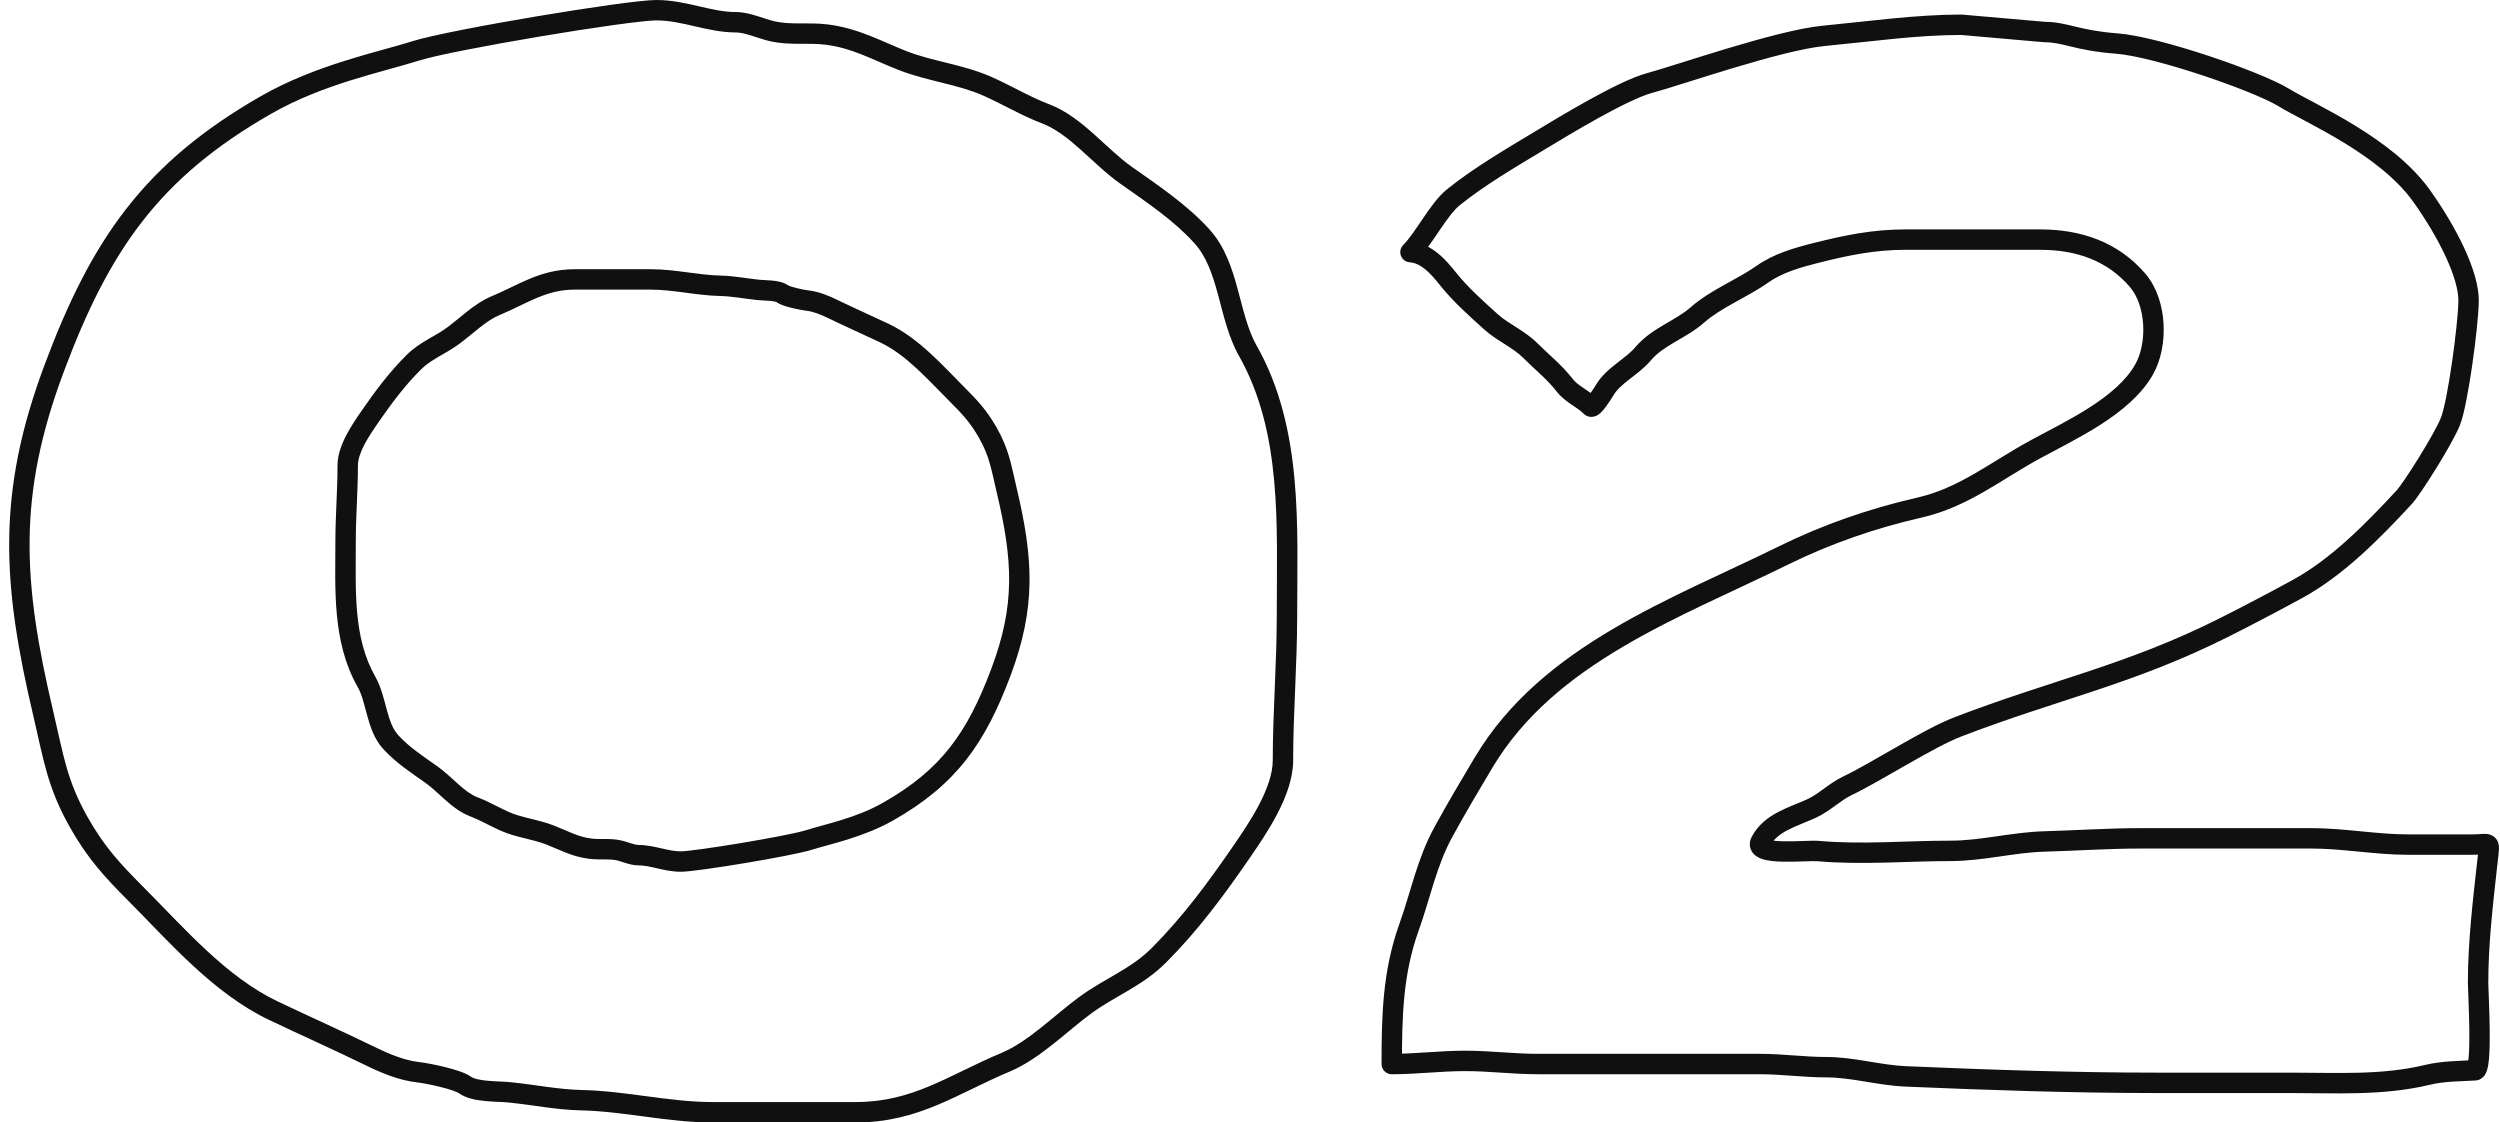 <svg width="245" height="110" viewBox="0 0 245 110" fill="none" xmlns="http://www.w3.org/2000/svg">
<path d="M26.074 10.285L25.577 9.417L25.577 9.417L26.074 10.285ZM5.314 36.08L4.377 35.73L4.377 35.73L5.314 36.08ZM4.245 69.956L3.272 70.186L3.272 70.186L4.245 69.956ZM7.719 80.577L6.848 81.068L6.848 81.068L7.719 80.577ZM13.251 87.54L13.96 86.835L13.96 86.835L13.251 87.54ZM26.815 99.058L26.386 99.961L26.386 99.961L26.815 99.058ZM36.236 103.482L35.797 104.38L35.797 104.38L36.236 103.482ZM40.989 105.08L41.1 104.086L41.1 104.086L40.989 105.08ZM45.569 106.328L44.979 107.136L44.979 107.136L45.569 106.328ZM49.952 107.051L49.852 108.046L49.852 108.046L49.952 107.051ZM56.952 107.818L56.93 108.817L56.93 108.817L56.952 107.818ZM98.559 104.095L98.945 105.017L98.945 105.017L98.559 104.095ZM106.322 98.533L106.915 99.338L106.915 99.338L106.322 98.533ZM121.609 83.577L122.432 84.144L122.432 84.144L121.609 83.577ZM122.285 34.372L121.414 34.865L121.414 34.865L122.285 34.372ZM117.792 23.161L117.051 23.832L117.051 23.832L117.792 23.161ZM110.335 17.161L110.912 16.344L110.912 16.344L110.335 17.161ZM102.484 11.161L102.128 12.095L102.128 12.095L102.484 11.161ZM96.793 8.467L96.385 9.38L96.385 9.38L96.793 8.467ZM88.484 5.949L88.121 6.88L88.121 6.88L88.484 5.949ZM81.005 3.387L81.129 2.395L81.129 2.395L81.005 3.387ZM75.662 3.058L75.438 4.033L75.438 4.033L75.662 3.058ZM79.251 82.325L79.551 83.279L79.551 83.279L79.251 82.325ZM87.046 79.528L87.54 80.397L87.54 80.397L87.046 79.528ZM98.08 65.902L97.144 65.55L98.08 65.902ZM98.648 48.008L99.621 47.777L99.621 47.777L98.648 48.008ZM96.802 42.398L97.671 41.904L97.671 41.904L96.802 42.398ZM93.861 38.72L94.568 38.012L94.568 38.012L93.861 38.72ZM86.652 32.636L87.079 31.732L87.079 31.732L86.652 32.636ZM81.645 30.299L82.082 29.4L82.082 29.4L81.645 30.299ZM79.118 29.455L79.228 28.461L79.228 28.461L79.118 29.455ZM76.684 28.796L77.271 27.986L77.271 27.986L76.684 28.796ZM74.354 28.414L74.255 29.409L74.255 29.409L74.354 28.414ZM70.634 28.009L70.655 27.009L70.655 27.009L70.634 28.009ZM48.519 29.975L48.135 29.052L48.135 29.052L48.519 29.975ZM44.392 32.913L44.982 33.721L44.982 33.721L44.392 32.913ZM40.532 35.516L39.826 34.808L39.826 34.808L40.532 35.516ZM36.267 40.813L37.089 41.383L37.089 41.383L36.267 40.813ZM35.908 66.804L36.777 66.309L36.777 66.309L35.908 66.804ZM38.295 72.726L37.556 73.4L37.556 73.4L38.295 72.726ZM42.26 75.896L41.685 76.714L41.685 76.714L42.26 75.896ZM46.432 79.065L46.078 80L46.078 80L46.432 79.065ZM49.457 80.488L49.863 79.573L49.863 79.573L49.457 80.488ZM53.873 81.818L53.512 82.75L53.512 82.75L53.873 81.818ZM57.849 83.171L57.725 84.163L57.725 84.163L57.849 83.171ZM60.689 83.345L60.911 82.37L60.911 82.37L60.689 83.345ZM138.228 24.711L137.519 24.005C137.241 24.284 137.153 24.7 137.293 25.067C137.433 25.435 137.776 25.686 138.169 25.709L138.228 24.711ZM141.899 27.322L142.681 26.699L142.681 26.699L141.899 27.322ZM146.114 31.538L145.443 32.28L145.443 32.28L146.114 31.538ZM153.354 37.767L152.563 38.379L153.354 37.767ZM155.903 39.832L156.612 39.126L156.612 39.126L155.903 39.832ZM157.263 38.228L158.125 38.733L158.125 38.733L157.263 38.228ZM161.002 34.695L160.237 34.051L160.237 34.051L161.002 34.695ZM166.355 30.855L165.695 30.104L165.695 30.104L166.355 30.855ZM172.729 26.861L172.151 26.045L172.151 26.045L172.729 26.861ZM177.997 24.779L178.241 25.749L178.241 25.749L177.997 24.779ZM209.49 27.476L208.729 28.125L208.729 28.125L209.49 27.476ZM210.119 36.214L209.25 35.719L209.25 35.719L210.119 36.214ZM199.412 44.065L199.89 44.943L199.89 44.943L199.412 44.065ZM188.093 49.748L187.87 48.773L187.87 48.773L188.093 49.748ZM174.768 54.441L174.326 53.544L174.326 53.544L174.768 54.441ZM145.4 74.716L144.541 74.203L144.541 74.203L145.4 74.716ZM141.457 81.526L142.334 82.006L142.334 82.006L141.457 81.526ZM138.075 90.895L139.016 91.233L139.016 91.233L138.075 90.895ZM136.392 104.276H135.392C135.392 104.828 135.84 105.276 136.392 105.276V104.276ZM186.767 105.487L186.81 104.488L186.81 104.488L186.767 105.487ZM237.822 105.351L238.054 106.323L238.054 106.323L237.822 105.351ZM242.546 104.89L242.605 105.888L242.605 105.888L242.546 104.89ZM243.787 84.273L244.781 84.383L244.781 84.383L243.787 84.273ZM200.329 82.464L200.357 83.464L200.357 83.464L200.329 82.464ZM178.184 83.403L178.097 84.399L178.097 84.399L178.184 83.403ZM172.559 82.464L171.674 81.998L171.674 81.998L172.559 82.464ZM177.521 79.239L177.937 80.148L177.937 80.148L177.521 79.239ZM181.056 77.003L180.627 76.1L180.627 76.1L181.056 77.003ZM191.857 71.24L191.498 70.306L191.498 70.306L191.857 71.24ZM217.937 61.507L218.386 62.4L218.386 62.4L217.937 61.507ZM225.126 57.735L225.604 58.613L225.604 58.613L225.126 57.735ZM235.629 48.706L236.363 49.385L236.363 49.385L235.629 48.706ZM237.305 19.184L236.491 19.765L236.491 19.765L237.305 19.184ZM200.378 3.139L200.291 4.135C200.32 4.138 200.349 4.139 200.378 4.139V3.139ZM192.212 2.426L192.299 1.43C192.27 1.427 192.241 1.426 192.212 1.426V2.426ZM178.72 3.514L178.814 4.51L178.72 3.514ZM161.677 8.131L161.42 7.164L161.42 7.164L161.677 8.131ZM150.872 13.788L150.356 12.932L150.356 12.932L150.872 13.788ZM142.408 19.352L143.039 20.128L143.039 20.128L142.408 19.352ZM40.438 4.035C37.111 5.09 30.988 6.32 25.577 9.417L26.57 11.153C31.735 8.197 37.43 7.087 41.042 5.942L40.438 4.035ZM4.377 35.73C2.026 42.015 0.971 47.379 0.902 52.822C0.833 58.253 1.746 63.716 3.272 70.186L5.219 69.727C3.706 63.317 2.836 58.038 2.902 52.848C2.968 47.671 3.967 42.536 6.25 36.431L4.377 35.73ZM3.272 70.186C4.263 74.386 4.617 77.115 6.848 81.068L8.59 80.085C6.533 76.442 6.242 74.063 5.219 69.727L3.272 70.186ZM6.848 81.068C8.624 84.213 10.345 86.039 12.543 88.246L13.96 86.835C11.801 84.667 10.231 82.993 8.59 80.085L6.848 81.068ZM12.543 88.246C16.527 92.246 20.895 97.35 26.386 99.961L27.245 98.155C22.16 95.737 18.124 91.016 13.96 86.835L12.543 88.246ZM26.386 99.961C29.562 101.472 32.681 102.858 35.797 104.38L36.675 102.583C33.569 101.066 30.336 99.626 27.245 98.155L26.386 99.961ZM35.797 104.38C37.323 105.126 39.06 105.871 40.879 106.074L41.1 104.086C39.645 103.924 38.169 103.313 36.675 102.583L35.797 104.38ZM40.879 106.074C41.274 106.118 42.183 106.281 43.094 106.504C43.546 106.615 43.978 106.736 44.334 106.858C44.72 106.991 44.919 107.092 44.979 107.136L46.159 105.521C45.837 105.286 45.386 105.105 44.983 104.967C44.55 104.818 44.055 104.681 43.571 104.562C42.609 104.326 41.61 104.143 41.1 104.086L40.879 106.074ZM44.979 107.136C45.365 107.418 45.823 107.584 46.245 107.69C46.677 107.799 47.138 107.862 47.575 107.903C48.014 107.945 48.456 107.966 48.847 107.985C49.25 108.004 49.584 108.019 49.852 108.046L50.052 106.056C49.718 106.023 49.323 106.005 48.942 105.987C48.548 105.968 48.149 105.948 47.763 105.912C47.375 105.875 47.027 105.824 46.734 105.751C46.433 105.675 46.253 105.59 46.159 105.521L44.979 107.136ZM49.852 108.046C50.983 108.16 52.113 108.333 53.31 108.493C54.489 108.651 55.707 108.791 56.93 108.817L56.974 106.818C55.866 106.794 54.737 106.666 53.575 106.511C52.43 106.358 51.226 106.174 50.052 106.056L49.852 108.046ZM56.93 108.817C59.026 108.863 61.111 109.15 63.262 109.435C65.392 109.718 67.585 110 69.796 110V108C67.736 108 65.669 107.738 63.525 107.453C61.403 107.171 59.201 106.866 56.974 106.818L56.93 108.817ZM69.796 110H83.905V108H69.796V110ZM83.905 110C87.006 110 89.521 109.266 91.889 108.276C93.064 107.784 94.212 107.225 95.363 106.668C96.521 106.106 97.69 105.543 98.945 105.017L98.173 103.172C96.861 103.722 95.646 104.308 94.491 104.868C93.328 105.431 92.232 105.964 91.117 106.431C88.907 107.355 86.662 108 83.905 108V110ZM98.945 105.017C100.457 104.385 101.888 103.363 103.199 102.325C104.565 101.244 105.726 100.213 106.915 99.338L105.73 97.727C104.525 98.613 103.186 99.785 101.958 100.757C100.676 101.771 99.422 102.65 98.173 103.172L98.945 105.017ZM106.915 99.338C108.101 98.466 109.291 97.829 110.565 97.076C111.817 96.336 113.1 95.509 114.292 94.311L112.875 92.9C111.864 93.915 110.757 94.64 109.548 95.354C108.362 96.055 107.023 96.776 105.73 97.727L106.915 99.338ZM114.292 94.311C117.46 91.13 119.953 87.74 122.432 84.144L120.785 83.009C118.325 86.578 115.913 89.85 112.875 92.9L114.292 94.311ZM122.432 84.144C123.262 82.94 124.327 81.39 125.182 79.746C126.029 78.117 126.73 76.283 126.73 74.511H124.73C124.73 75.8 124.205 77.29 123.407 78.824C122.618 80.342 121.623 81.794 120.785 83.009L122.432 84.144ZM126.73 74.511C126.73 72.176 126.827 69.839 126.926 67.476C127.023 65.119 127.123 62.736 127.123 60.343H125.123C125.123 62.687 125.026 65.029 124.927 67.392C124.829 69.749 124.73 72.128 124.73 74.511H126.73ZM127.123 60.343C127.123 51.742 127.744 41.99 123.155 33.88L121.414 34.865C125.68 42.403 125.123 51.488 125.123 60.343H127.123ZM123.155 33.88C122.269 32.313 121.86 30.43 121.295 28.346C120.751 26.341 120.063 24.179 118.534 22.489L117.051 23.832C118.23 25.134 118.822 26.87 119.364 28.869C119.885 30.789 120.369 33.017 121.414 34.865L123.155 33.88ZM118.534 22.489C116.297 20.019 113.455 18.141 110.912 16.344L109.758 17.977C112.388 19.836 115 21.566 117.051 23.832L118.534 22.489ZM110.912 16.344C109.668 15.465 108.53 14.326 107.204 13.144C105.925 12.005 104.5 10.858 102.84 10.226L102.128 12.095C103.423 12.588 104.617 13.519 105.873 14.637C107.08 15.713 108.391 17.011 109.758 17.977L110.912 16.344ZM102.84 10.226C101.912 9.873 101.007 9.433 100.073 8.962C99.151 8.497 98.186 7.994 97.2 7.554L96.385 9.38C97.315 9.795 98.216 10.266 99.172 10.748C100.115 11.223 101.098 11.703 102.128 12.095L102.84 10.226ZM97.2 7.554C95.782 6.921 94.298 6.536 92.892 6.187C91.46 5.831 90.119 5.514 88.848 5.017L88.121 6.88C89.538 7.434 91.023 7.783 92.409 8.128C93.821 8.479 95.147 8.828 96.385 9.38L97.2 7.554ZM88.848 5.017C86.404 4.063 84.174 2.777 81.129 2.395L80.88 4.379C83.596 4.72 85.347 5.797 88.121 6.88L88.848 5.017ZM81.129 2.395C80.149 2.272 79.182 2.295 78.334 2.293C77.458 2.29 76.669 2.264 75.886 2.084L75.438 4.033C76.455 4.266 77.435 4.29 78.329 4.293C79.251 4.295 80.055 4.276 80.88 4.379L81.129 2.395ZM75.886 2.084C75.387 1.969 74.874 1.78 74.203 1.571C73.592 1.382 72.862 1.182 72.151 1.182V3.182C72.534 3.182 73.012 3.296 73.61 3.481C74.147 3.648 74.843 3.896 75.438 4.033L75.886 2.084ZM72.151 1.182C70.951 1.182 69.795 0.917 68.497 0.617C67.231 0.324 65.833 0 64.323 0V2C65.571 2 66.754 2.267 68.046 2.566C69.306 2.857 70.685 3.182 72.151 3.182V1.182ZM25.577 9.417C19.883 12.676 15.72 16.174 12.404 20.426C9.094 24.669 6.663 29.619 4.377 35.73L6.25 36.431C8.5 30.416 10.846 25.675 13.981 21.656C17.109 17.644 21.059 14.307 26.57 11.153L25.577 9.417ZM41.042 5.942C42.694 5.418 47.82 4.432 52.963 3.568C55.515 3.139 58.042 2.745 60.099 2.459C62.19 2.168 63.717 2 64.323 2V0C63.549 0 61.872 0.193 59.824 0.478C57.743 0.768 55.197 1.165 52.632 1.596C47.54 2.451 42.254 3.459 40.438 4.035L41.042 5.942ZM79.551 83.279C81.253 82.742 84.607 82.066 87.54 80.397L86.552 78.658C83.864 80.187 80.936 80.746 78.95 81.371L79.551 83.279ZM99.016 66.254C100.282 62.891 100.856 60.004 100.894 57.065C100.931 54.139 100.436 51.209 99.621 47.777L97.675 48.239C98.476 51.611 98.928 54.355 98.894 57.039C98.86 59.71 98.342 62.367 97.144 65.55L99.016 66.254ZM99.621 47.777C99.102 45.591 98.899 44.066 97.671 41.904L95.932 42.892C96.984 44.743 97.124 45.916 97.675 48.239L99.621 47.777ZM97.671 41.904C96.696 40.187 95.745 39.187 94.568 38.012L93.155 39.428C94.293 40.564 95.092 41.412 95.932 42.892L97.671 41.904ZM94.568 38.012C92.493 35.941 90.092 33.156 87.079 31.732L86.225 33.54C88.832 34.773 90.899 37.177 93.155 39.428L94.568 38.012ZM87.079 31.732C85.371 30.924 83.74 30.205 82.082 29.4L81.208 31.199C82.856 31.999 84.601 32.772 86.225 33.54L87.079 31.732ZM82.082 29.4C81.263 29.002 80.279 28.578 79.228 28.461L79.008 30.449C79.697 30.525 80.421 30.817 81.208 31.199L82.082 29.4ZM79.228 28.461C79.044 28.441 78.582 28.359 78.11 28.244C77.877 28.188 77.662 28.127 77.49 28.069C77.29 28 77.242 27.965 77.271 27.986L76.097 29.605C76.329 29.774 76.627 29.887 76.845 29.962C77.093 30.046 77.371 30.122 77.636 30.187C78.159 30.315 78.711 30.416 79.008 30.449L79.228 28.461ZM77.271 27.986C76.998 27.788 76.69 27.682 76.437 27.619C76.176 27.553 75.905 27.517 75.661 27.494C75.415 27.471 75.17 27.459 74.963 27.45C74.744 27.439 74.581 27.432 74.454 27.419L74.255 29.409C74.447 29.428 74.672 29.438 74.869 29.447C75.08 29.457 75.281 29.467 75.474 29.485C75.669 29.504 75.828 29.528 75.951 29.559C76.084 29.592 76.115 29.618 76.097 29.605L77.271 27.986ZM74.454 27.419C73.862 27.36 73.279 27.27 72.631 27.184C72 27.101 71.332 27.024 70.655 27.009L70.612 29.009C71.174 29.021 71.754 29.086 72.368 29.167C72.964 29.246 73.621 29.346 74.255 29.409L74.454 27.419ZM70.655 27.009C69.572 26.986 68.49 26.838 67.341 26.687C66.211 26.538 65.017 26.384 63.807 26.384V28.384C64.867 28.384 65.937 28.519 67.079 28.669C68.2 28.817 69.397 28.983 70.612 29.009L70.655 27.009ZM63.807 26.384H56.307V28.384H63.807V26.384ZM56.307 26.384C54.579 26.384 53.181 26.792 51.885 27.331C51.246 27.596 50.624 27.898 50.015 28.191C49.399 28.488 48.788 28.78 48.135 29.052L48.903 30.899C49.613 30.603 50.27 30.288 50.883 29.993C51.504 29.694 52.074 29.418 52.653 29.178C53.791 28.705 54.922 28.384 56.307 28.384V26.384ZM48.135 29.052C47.27 29.412 46.468 29.985 45.764 30.539C45.006 31.135 44.43 31.647 43.802 32.106L44.982 33.721C45.626 33.25 46.38 32.598 47 32.111C47.675 31.58 48.3 31.149 48.903 30.899L48.135 29.052ZM43.802 32.106C43.197 32.549 42.599 32.865 41.901 33.275C41.226 33.672 40.503 34.133 39.826 34.808L41.239 36.224C41.733 35.73 42.281 35.372 42.914 35C43.524 34.642 44.27 34.242 44.982 33.721L43.802 32.106ZM39.826 34.808C38.112 36.519 36.767 38.338 35.446 40.243L37.089 41.383C38.392 39.505 39.655 37.805 41.239 36.224L39.826 34.808ZM35.446 40.243C35.006 40.877 34.423 41.719 33.953 42.617C33.492 43.5 33.077 44.551 33.077 45.602H35.077C35.077 45.036 35.313 44.332 35.726 43.544C36.129 42.772 36.642 42.028 37.089 41.383L35.446 40.243ZM33.077 45.602C33.077 46.824 33.025 48.048 32.973 49.298C32.921 50.542 32.868 51.811 32.868 53.086H34.868C34.868 51.859 34.919 50.632 34.971 49.382C35.023 48.139 35.077 46.873 35.077 45.602H33.077ZM32.868 53.086C32.868 57.569 32.522 62.879 35.039 67.299L36.777 66.309C34.587 62.463 34.868 57.824 34.868 53.086H32.868ZM35.039 67.299C35.472 68.06 35.671 68.972 35.982 70.112C36.272 71.173 36.66 72.416 37.556 73.4L39.035 72.053C38.492 71.457 38.2 70.64 37.912 69.586C37.646 68.611 37.371 67.352 36.777 66.309L35.039 67.299ZM37.556 73.4C38.789 74.753 40.353 75.779 41.685 76.714L42.834 75.077C41.416 74.081 40.081 73.202 39.035 72.053L37.556 73.4ZM41.685 76.714C42.317 77.158 42.881 77.722 43.614 78.371C44.299 78.978 45.111 79.634 46.078 80L46.786 78.13C46.183 77.901 45.602 77.46 44.94 76.874C44.327 76.331 43.59 75.608 42.834 75.077L41.685 76.714ZM46.078 80C46.548 80.178 47.011 80.401 47.505 80.649C47.987 80.89 48.515 81.163 49.052 81.402L49.863 79.573C49.382 79.36 48.917 79.119 48.401 78.861C47.898 78.609 47.358 78.346 46.786 78.13L46.078 80ZM49.052 81.402C49.848 81.755 50.673 81.966 51.419 82.15C52.191 82.341 52.87 82.501 53.512 82.75L54.235 80.886C53.447 80.58 52.625 80.388 51.899 80.209C51.147 80.023 50.479 79.847 49.863 79.573L49.052 81.402ZM53.512 82.75C54.734 83.225 56.031 83.952 57.725 84.163L57.973 82.179C56.605 82.008 55.786 81.487 54.235 80.886L53.512 82.75ZM57.725 84.163C58.282 84.233 58.834 84.22 59.267 84.221C59.729 84.222 60.104 84.237 60.466 84.32L60.911 82.37C60.317 82.234 59.752 82.222 59.272 82.221C58.765 82.22 58.376 82.229 57.973 82.179L57.725 84.163ZM60.466 84.32C60.709 84.375 60.939 84.462 61.327 84.581C61.655 84.682 62.101 84.807 62.555 84.807V82.807C62.427 82.807 62.231 82.767 61.917 82.67C61.662 82.592 61.25 82.447 60.911 82.37L60.466 84.32ZM62.555 84.807C63.131 84.807 63.694 84.934 64.393 85.094C65.059 85.247 65.852 85.432 66.716 85.432V83.432C66.113 83.432 65.534 83.304 64.841 83.145C64.18 82.993 63.396 82.807 62.555 82.807V84.807ZM87.54 80.397C90.61 78.651 92.873 76.766 94.679 74.463C96.48 72.169 97.793 69.505 99.016 66.254L97.144 65.55C95.957 68.704 94.731 71.158 93.106 73.229C91.487 75.291 89.439 77.016 86.552 78.658L87.54 80.397ZM78.95 81.371C78.11 81.636 75.423 82.152 72.677 82.61C71.324 82.836 69.985 83.043 68.897 83.194C67.776 83.349 66.999 83.432 66.716 83.432V85.432C67.166 85.432 68.092 85.324 69.171 85.175C70.282 85.021 71.64 84.811 73.006 84.583C75.701 84.133 78.547 83.595 79.551 83.279L78.95 81.371ZM138.169 25.709C138.672 25.739 139.169 25.978 139.685 26.403C140.205 26.831 140.671 27.386 141.116 27.945L142.681 26.699C142.232 26.136 141.653 25.432 140.956 24.859C140.256 24.282 139.365 23.776 138.287 23.713L138.169 25.709ZM141.116 27.945C142.414 29.574 144.002 30.977 145.443 32.28L146.784 30.796C145.305 29.459 143.855 28.173 142.681 26.699L141.116 27.945ZM145.443 32.28C146.106 32.879 146.868 33.345 147.521 33.76C148.201 34.193 148.794 34.588 149.297 35.093L150.714 33.682C150.038 33.003 149.272 32.504 148.594 32.073C147.889 31.624 147.294 31.257 146.784 30.796L145.443 32.28ZM149.297 35.093C149.872 35.671 150.501 36.232 151.038 36.741C151.594 37.269 152.106 37.789 152.563 38.379L154.144 37.155C153.595 36.446 152.998 35.844 152.414 35.29C151.81 34.717 151.268 34.238 150.714 33.682L149.297 35.093ZM152.563 38.379C153.012 38.959 153.57 39.351 154.026 39.66C154.517 39.991 154.882 40.224 155.194 40.538L156.612 39.126C156.128 38.641 155.561 38.283 155.147 38.003C154.698 37.7 154.38 37.459 154.144 37.155L152.563 38.379ZM155.194 40.538C155.653 40.998 156.214 40.846 156.422 40.755C156.629 40.664 156.786 40.526 156.873 40.444C157.066 40.262 157.257 40.021 157.41 39.814C157.728 39.383 158.031 38.895 158.125 38.733L156.4 37.722C156.33 37.841 156.066 38.267 155.801 38.626C155.663 38.813 155.559 38.934 155.502 38.988C155.463 39.024 155.506 38.973 155.617 38.924C155.677 38.898 155.816 38.846 156.005 38.856C156.223 38.867 156.443 38.957 156.612 39.126L155.194 40.538ZM158.125 38.733C158.444 38.19 158.967 37.728 159.662 37.185C160.305 36.683 161.142 36.08 161.766 35.339L160.237 34.051C159.784 34.588 159.176 35.027 158.431 35.609C157.738 36.151 156.931 36.816 156.4 37.722L158.125 38.733ZM161.766 35.339C162.39 34.599 163.176 34.083 164.106 33.536C165 33.01 166.077 32.43 167.015 31.606L165.695 30.104C164.938 30.769 164.08 31.23 163.091 31.812C162.139 32.373 161.095 33.032 160.237 34.051L161.766 35.339ZM167.015 31.606C167.845 30.877 168.851 30.279 169.96 29.662C171.039 29.061 172.241 28.43 173.306 27.678L172.151 26.045C171.2 26.717 170.132 27.277 168.987 27.914C167.873 28.535 166.7 29.221 165.695 30.104L167.015 31.606ZM173.306 27.678C174.669 26.715 176.426 26.205 178.241 25.749L177.754 23.809C175.958 24.26 173.856 24.84 172.151 26.045L173.306 27.678ZM178.241 25.749C181.201 25.006 183.76 24.482 186.716 24.482V22.482C183.51 22.482 180.76 23.055 177.754 23.809L178.241 25.749ZM186.716 24.482H199.955V22.482H186.716V24.482ZM199.955 24.482C203.509 24.482 206.544 25.565 208.729 28.125L210.251 26.827C207.592 23.712 203.934 22.482 199.955 22.482V24.482ZM208.729 28.125C209.494 29.021 209.948 30.37 210.031 31.83C210.115 33.288 209.82 34.716 209.25 35.719L210.988 36.709C211.789 35.3 212.128 33.469 212.028 31.716C211.928 29.964 211.38 28.15 210.251 26.827L208.729 28.125ZM209.25 35.719C208.341 37.316 206.71 38.692 204.773 39.935C202.833 41.18 200.747 42.198 198.933 43.187L199.89 44.943C201.597 44.012 203.834 42.914 205.853 41.618C207.876 40.32 209.837 38.73 210.988 36.709L209.25 35.719ZM198.933 43.187C197.942 43.727 197.005 44.295 196.101 44.85C195.191 45.408 194.321 45.949 193.436 46.456C191.675 47.466 189.909 48.308 187.87 48.773L188.315 50.723C190.626 50.195 192.587 49.249 194.431 48.192C195.349 47.665 196.252 47.103 197.147 46.554C198.048 46.001 198.948 45.456 199.89 44.943L198.933 43.187ZM187.87 48.773C183.202 49.838 178.669 51.405 174.326 53.544L175.21 55.338C179.404 53.272 183.788 51.756 188.315 50.723L187.87 48.773ZM174.326 53.544C169.123 56.107 163.267 58.565 157.999 61.678C152.697 64.81 147.84 68.683 144.541 74.203L146.258 75.229C149.319 70.107 153.865 66.443 159.017 63.4C164.202 60.336 169.851 57.978 175.21 55.338L174.326 53.544ZM144.541 74.203C143.193 76.46 141.854 78.719 140.58 81.045L142.334 82.006C143.589 79.715 144.91 77.485 146.258 75.229L144.541 74.203ZM140.58 81.045C139.714 82.626 139.13 84.247 138.625 85.84C138.109 87.467 137.695 88.991 137.133 90.558L139.016 91.233C139.592 89.627 140.05 87.962 140.531 86.445C141.022 84.895 141.561 83.418 142.334 82.006L140.58 81.045ZM137.133 90.558C135.484 95.158 135.392 99.592 135.392 104.276H137.392C137.392 99.588 137.496 95.471 139.016 91.233L137.133 90.558ZM136.392 105.276C137.649 105.276 138.868 105.196 140.05 105.12C141.242 105.043 142.398 104.968 143.581 104.968V102.968C142.323 102.968 141.104 103.047 139.921 103.124C138.729 103.201 137.574 103.276 136.392 103.276V105.276ZM143.581 104.968C144.763 104.968 145.91 105.043 147.089 105.12C148.259 105.196 149.461 105.275 150.702 105.275V103.275C149.537 103.275 148.399 103.201 147.22 103.124C146.049 103.047 144.839 102.968 143.581 102.968V104.968ZM150.702 105.275H172.491V103.275H150.702V105.275ZM172.491 105.275C173.541 105.275 174.57 105.349 175.639 105.426C176.698 105.503 177.798 105.583 178.932 105.583V103.583C177.881 103.583 176.853 103.509 175.783 103.432C174.724 103.355 173.625 103.275 172.491 103.275V105.275ZM178.932 105.583C180.174 105.583 181.398 105.767 182.695 105.979C183.969 106.188 185.328 106.427 186.724 106.486L186.81 104.488C185.56 104.435 184.334 104.221 183.018 104.006C181.725 103.794 180.355 103.583 178.932 103.583V105.583ZM186.724 106.486C194.921 106.836 203.198 107.119 211.411 107.119V105.119C203.241 105.119 194.998 104.838 186.81 104.488L186.724 106.486ZM211.411 107.119H224.497V105.119H211.411V107.119ZM224.497 107.119C228.877 107.119 233.543 107.402 238.054 106.323L237.589 104.378C233.375 105.386 229.052 105.119 224.497 105.119V107.119ZM238.054 106.323C239.584 105.957 240.824 105.993 242.605 105.888L242.487 103.892C240.884 103.986 239.345 103.958 237.589 104.378L238.054 106.323ZM242.605 105.888C243.096 105.859 243.382 105.541 243.504 105.363C243.63 105.179 243.701 104.979 243.744 104.831C243.834 104.524 243.887 104.145 243.921 103.765C243.991 102.987 244.004 101.973 243.993 100.964C243.982 99.948 243.947 98.905 243.914 98.06C243.88 97.192 243.852 96.577 243.852 96.356H241.852C241.852 96.628 241.884 97.32 241.916 98.137C241.948 98.977 241.983 99.998 241.994 100.986C242.004 101.981 241.99 102.913 241.929 103.585C241.898 103.93 241.859 104.153 241.825 104.269C241.806 104.332 241.807 104.3 241.854 104.232C241.897 104.169 242.095 103.915 242.487 103.892L242.605 105.888ZM243.852 96.356C243.852 92.365 244.334 88.423 244.781 84.383L242.793 84.163C242.351 88.161 241.852 92.23 241.852 96.356H243.852ZM244.781 84.383C244.831 83.932 244.885 83.521 244.896 83.239C244.902 83.095 244.902 82.89 244.849 82.681C244.788 82.44 244.647 82.157 244.354 81.955C244.096 81.777 243.828 81.738 243.676 81.726C243.519 81.714 243.356 81.721 243.231 81.728C242.955 81.745 242.662 81.772 242.24 81.772V83.772C242.739 83.772 243.127 83.738 243.347 83.725C243.403 83.722 243.444 83.72 243.476 83.72C243.508 83.719 243.519 83.72 243.516 83.72C243.515 83.72 243.483 83.717 243.434 83.703C243.382 83.689 243.303 83.66 243.218 83.6C243.128 83.539 243.054 83.46 242.998 83.372C242.945 83.288 242.921 83.214 242.91 83.17C242.891 83.098 242.901 83.073 242.898 83.162C242.895 83.24 242.884 83.354 242.865 83.529C242.856 83.615 242.845 83.708 242.833 83.815C242.821 83.92 242.807 84.037 242.793 84.163L244.781 84.383ZM242.24 81.772H236.054V83.772H242.24V81.772ZM236.054 81.772C234.489 81.772 232.949 81.623 231.36 81.469C229.786 81.316 228.161 81.157 226.503 81.157V83.157C228.048 83.157 229.577 83.305 231.167 83.46C232.742 83.612 234.376 83.772 236.054 83.772V81.772ZM226.503 81.157H209.813V83.157H226.503V81.157ZM209.813 81.157C206.626 81.157 203.372 81.379 200.302 81.465L200.357 83.464C203.556 83.375 206.645 83.157 209.813 83.157V81.157ZM200.302 81.465C198.703 81.509 197.113 81.75 195.602 81.967C194.068 82.188 192.604 82.386 191.152 82.386V84.386C192.767 84.386 194.363 84.166 195.886 83.947C197.432 83.725 198.898 83.505 200.357 83.464L200.302 81.465ZM191.152 82.386C186.671 82.386 182.603 82.785 178.271 82.407L178.097 84.399C182.527 84.786 186.935 84.386 191.152 84.386V82.386ZM178.271 82.407C177.899 82.374 177.268 82.399 176.666 82.419C176.019 82.441 175.311 82.463 174.669 82.444C173.992 82.425 173.524 82.362 173.295 82.277C173.171 82.23 173.293 82.241 173.396 82.42C173.547 82.681 173.454 82.91 173.443 82.931L171.674 81.998C171.471 82.384 171.371 82.913 171.665 83.421C171.911 83.846 172.323 84.049 172.598 84.151C173.167 84.363 173.933 84.424 174.612 84.443C175.325 84.464 176.094 84.439 176.733 84.418C177.417 84.395 177.88 84.38 178.097 84.399L178.271 82.407ZM173.443 82.931C173.805 82.244 174.399 81.764 175.199 81.344C175.601 81.132 176.035 80.945 176.504 80.752C176.958 80.564 177.463 80.365 177.937 80.148L177.106 78.329C176.677 78.525 176.233 78.7 175.742 78.903C175.264 79.099 174.757 79.316 174.267 79.574C173.284 80.091 172.299 80.813 171.674 81.998L173.443 82.931ZM177.937 80.148C178.674 79.812 179.319 79.343 179.874 78.94C180.457 78.518 180.95 78.161 181.486 77.906L180.627 76.1C179.895 76.448 179.252 76.921 178.7 77.321C178.121 77.741 177.633 78.088 177.106 78.329L177.937 80.148ZM181.486 77.906C182.943 77.213 184.967 76.022 186.923 74.905C188.923 73.762 190.848 72.699 192.216 72.173L191.498 70.306C189.961 70.897 187.899 72.044 185.931 73.168C183.919 74.317 181.995 75.449 180.627 76.1L181.486 77.906ZM192.216 72.173C196.976 70.342 201.151 69.079 205.355 67.672C209.548 66.27 213.725 64.74 218.386 62.4L217.488 60.613C212.949 62.892 208.874 64.387 204.721 65.776C200.579 67.161 196.314 68.454 191.498 70.306L192.216 72.173ZM218.386 62.4C220.804 61.186 223.227 59.906 225.604 58.613L224.648 56.856C222.285 58.142 219.883 59.41 217.488 60.613L218.386 62.4ZM225.604 58.613C229.723 56.373 233.349 52.645 236.363 49.385L234.895 48.028C231.868 51.301 228.442 54.792 224.648 56.856L225.604 58.613ZM236.363 49.385C236.607 49.122 236.978 48.606 237.374 48.023C237.786 47.416 238.268 46.669 238.748 45.894C239.691 44.371 240.682 42.645 241.074 41.66L239.216 40.92C238.899 41.717 238.001 43.301 237.047 44.841C236.579 45.597 236.112 46.32 235.719 46.9C235.309 47.504 235.02 47.892 234.895 48.028L236.363 49.385ZM242.92 29.543C242.949 28.041 242.358 26.185 241.503 24.331C240.633 22.445 239.433 20.441 238.118 18.602L236.491 19.765C237.747 21.521 238.879 23.417 239.687 25.168C240.509 26.951 240.941 28.468 240.921 29.505L242.92 29.543ZM207.509 3.268C205.606 3.123 204.405 2.854 203.417 2.617C202.429 2.38 201.532 2.139 200.378 2.139V4.139C201.25 4.139 201.904 4.311 202.95 4.562C203.995 4.813 205.309 5.106 207.358 5.262L207.509 3.268ZM200.465 2.143L192.299 1.43L192.125 3.422L200.291 4.135L200.465 2.143ZM192.212 1.426C187.715 1.426 182.971 2.107 178.625 2.519L178.814 4.51C183.297 4.085 187.841 3.426 192.212 3.426V1.426ZM161.42 7.164C159.939 7.558 157.71 8.689 155.649 9.831C153.553 10.993 151.505 12.239 150.356 12.932L151.388 14.645C152.548 13.946 154.561 12.721 156.619 11.58C158.712 10.42 160.73 9.417 161.933 9.097L161.42 7.164ZM150.356 12.932C147.644 14.566 144.342 16.492 141.778 18.576L143.039 20.128C145.467 18.154 148.62 16.313 151.388 14.645L150.356 12.932ZM141.778 18.576C140.922 19.271 140.129 20.409 139.45 21.407C138.72 22.479 138.101 23.421 137.519 24.005L138.936 25.417C139.686 24.664 140.437 23.512 141.104 22.532C141.822 21.477 142.453 20.604 143.039 20.128L141.778 18.576ZM240.921 29.505C240.898 30.707 240.64 33.151 240.291 35.546C240.119 36.736 239.926 37.895 239.735 38.862C239.538 39.853 239.356 40.569 239.216 40.92L241.074 41.66C241.29 41.118 241.501 40.235 241.696 39.251C241.897 38.241 242.095 37.046 242.271 35.834C242.621 33.426 242.895 30.878 242.92 29.543L240.921 29.505ZM207.358 5.262C209.198 5.402 212.535 6.288 215.81 7.374C219.087 8.461 222.093 9.678 223.291 10.41L224.334 8.704C222.918 7.838 219.71 6.56 216.44 5.475C213.166 4.39 209.62 3.428 207.509 3.268L207.358 5.262ZM223.291 10.41C223.977 10.83 224.968 11.345 226.059 11.927C227.168 12.519 228.423 13.201 229.701 13.982C232.275 15.554 234.855 17.477 236.491 19.765L238.118 18.602C236.243 15.98 233.384 13.889 230.743 12.275C229.414 11.463 228.117 10.758 227 10.162C225.865 9.557 224.955 9.083 224.334 8.704L223.291 10.41ZM178.625 2.519C176.302 2.739 172.616 3.747 169.262 4.754C165.828 5.785 162.748 6.811 161.42 7.164L161.933 9.097C163.289 8.737 166.524 7.664 169.837 6.67C173.229 5.651 176.723 4.708 178.814 4.51L178.625 2.519Z" fill="#111010"/>
</svg>
